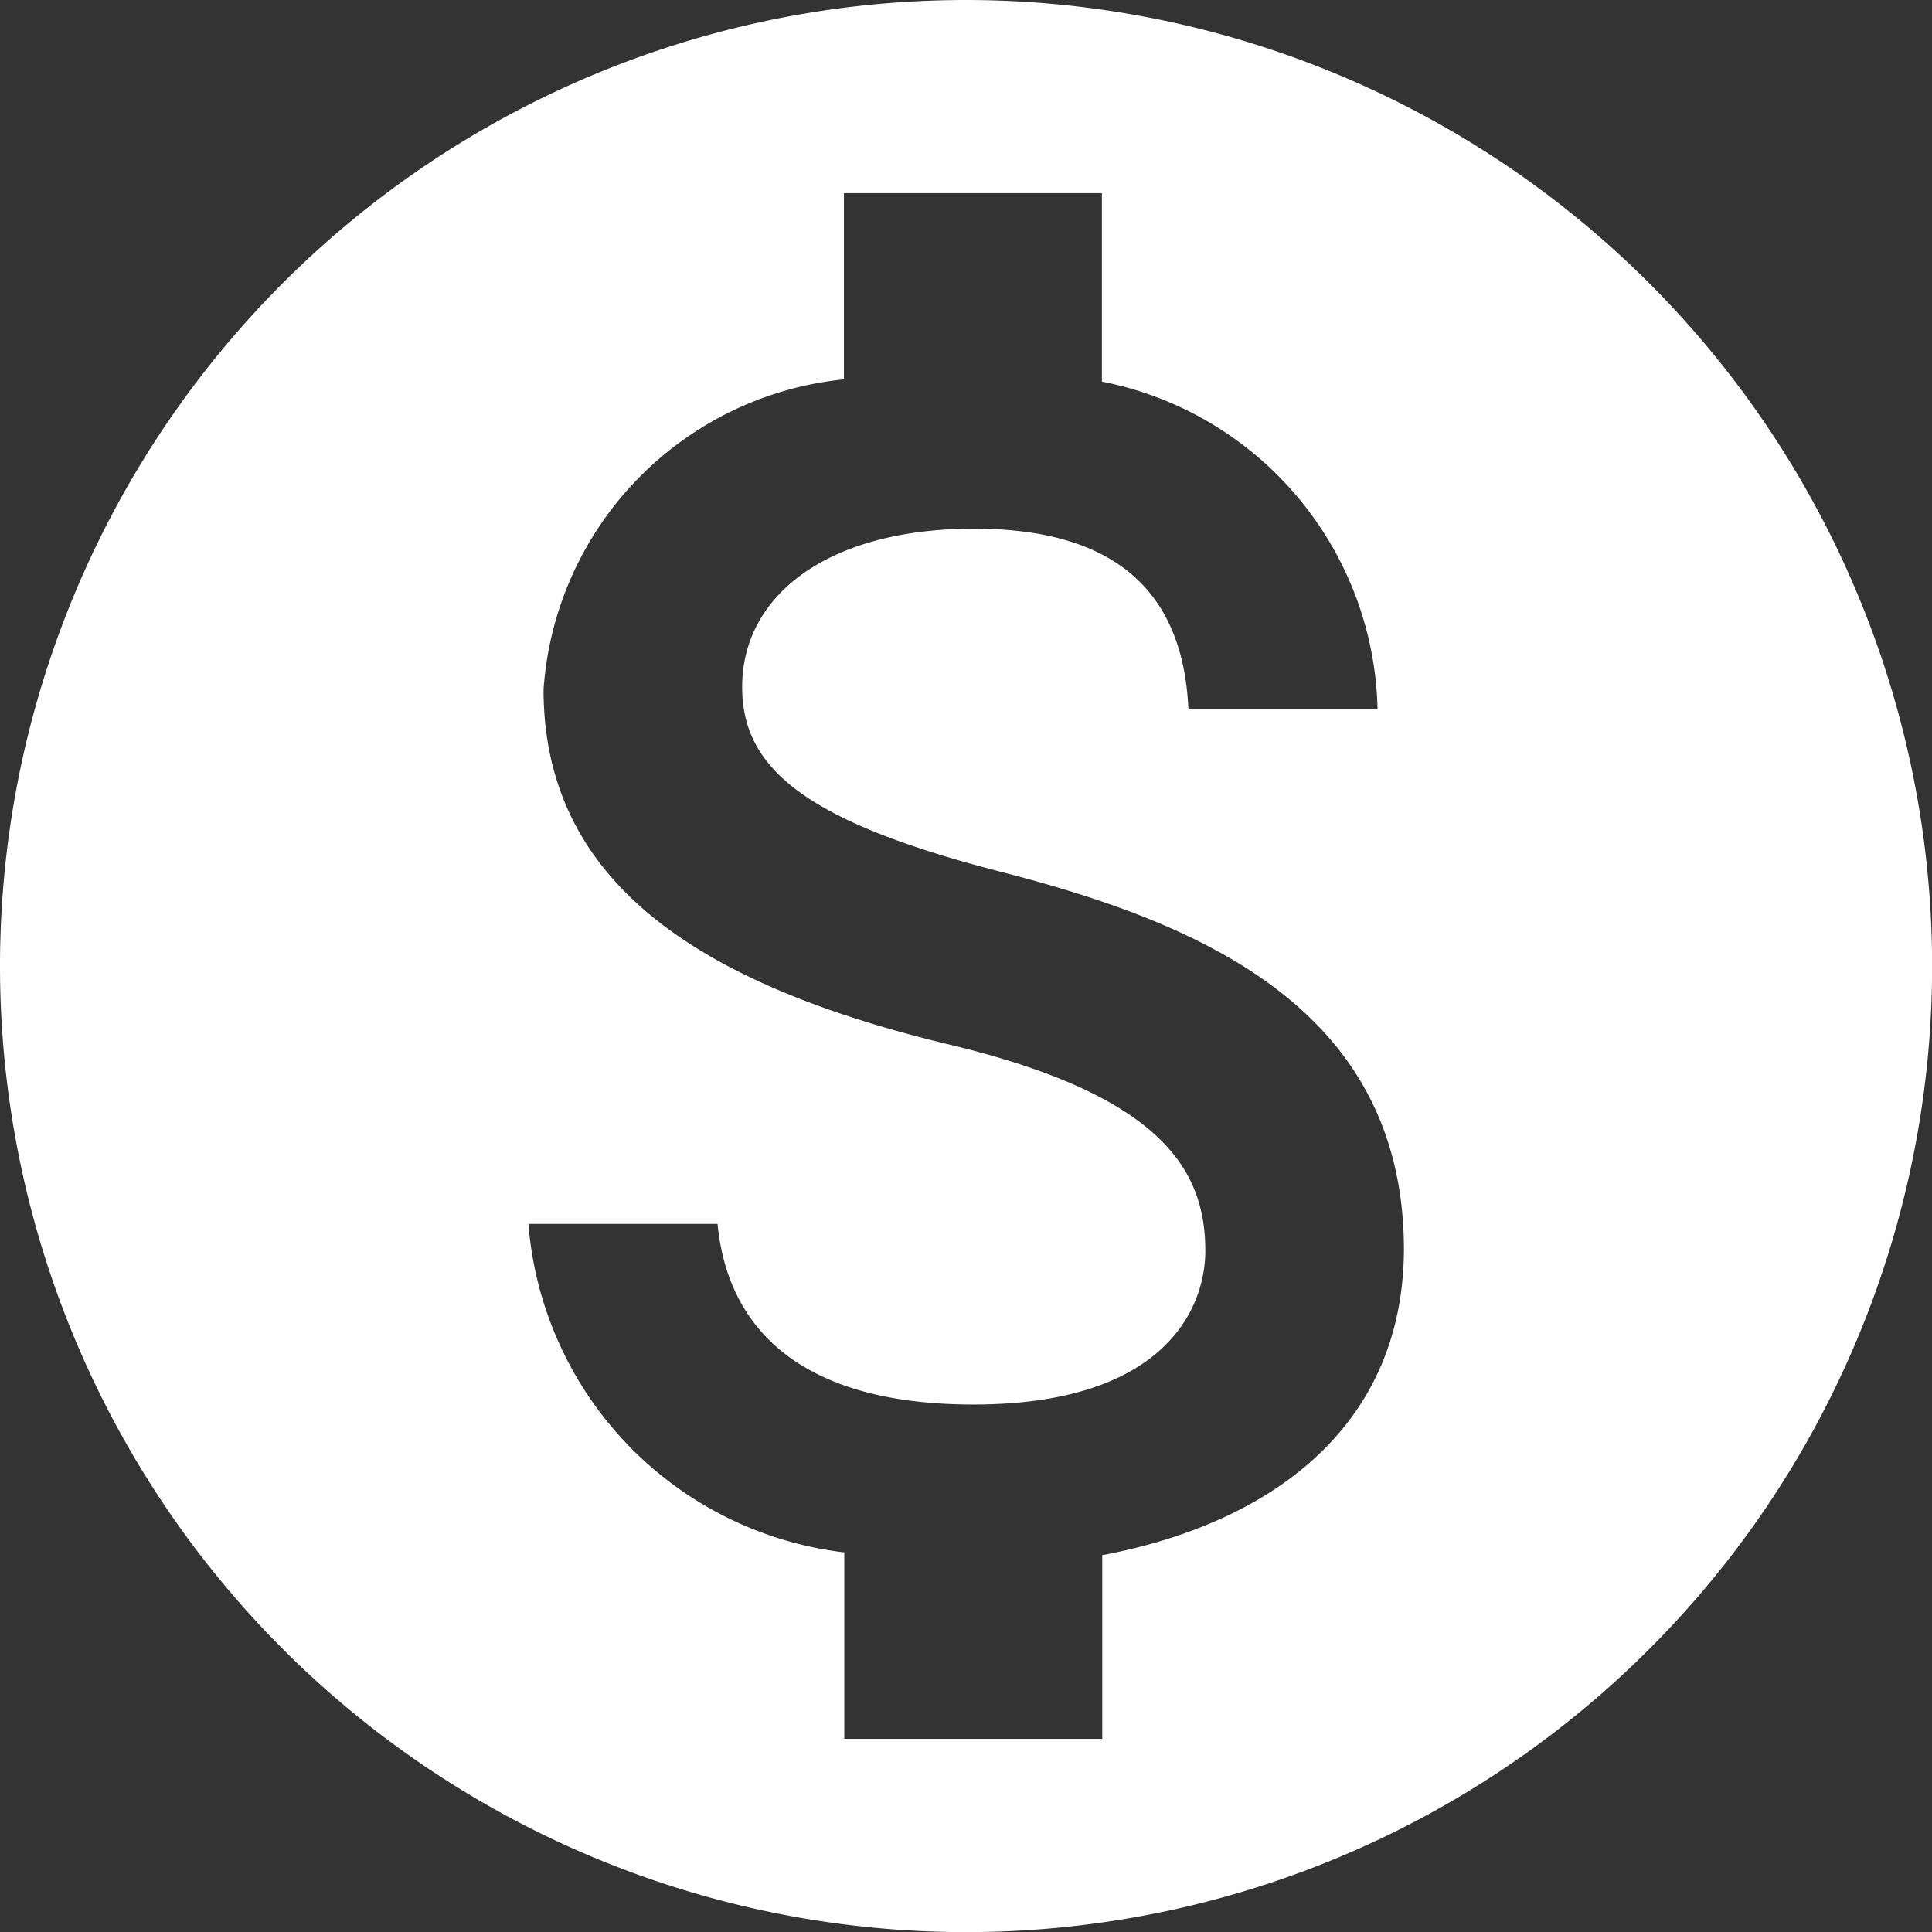 <svg xmlns="http://www.w3.org/2000/svg" width="16.343" height="16.343" viewBox="0 0 16.343 16.343">
  <rect x="0" y="0" width="16.343" height="16.343" fill="#333333" stroke="none"/>
  <path id="Icon_material-monetization-on" data-name="Icon material-monetization-on" d="M11.172,3a8.172,8.172,0,1,0,8.172,8.172A8.175,8.175,0,0,0,11.172,3Zm1.152,13.148v1.561H10.142V16.132A3.04,3.04,0,0,1,7.47,13.353h1.6c.082.858.67,1.528,2.165,1.528,1.6,0,1.961-.8,1.961-1.3,0-.678-.36-1.316-2.182-1.749-2.027-.49-3.416-1.324-3.416-3a2.833,2.833,0,0,1,2.541-2.623V4.634h2.182V6.228A2.889,2.889,0,0,1,14.653,9h-1.6c-.041-.907-.523-1.528-1.814-1.528-1.226,0-1.961.556-1.961,1.34,0,.686.531,1.136,2.182,1.561s3.416,1.136,3.416,3.2c-.008,1.5-1.128,2.313-2.55,2.582Z" transform="translate(-3 -3)" fill="#fff"/>
</svg>
